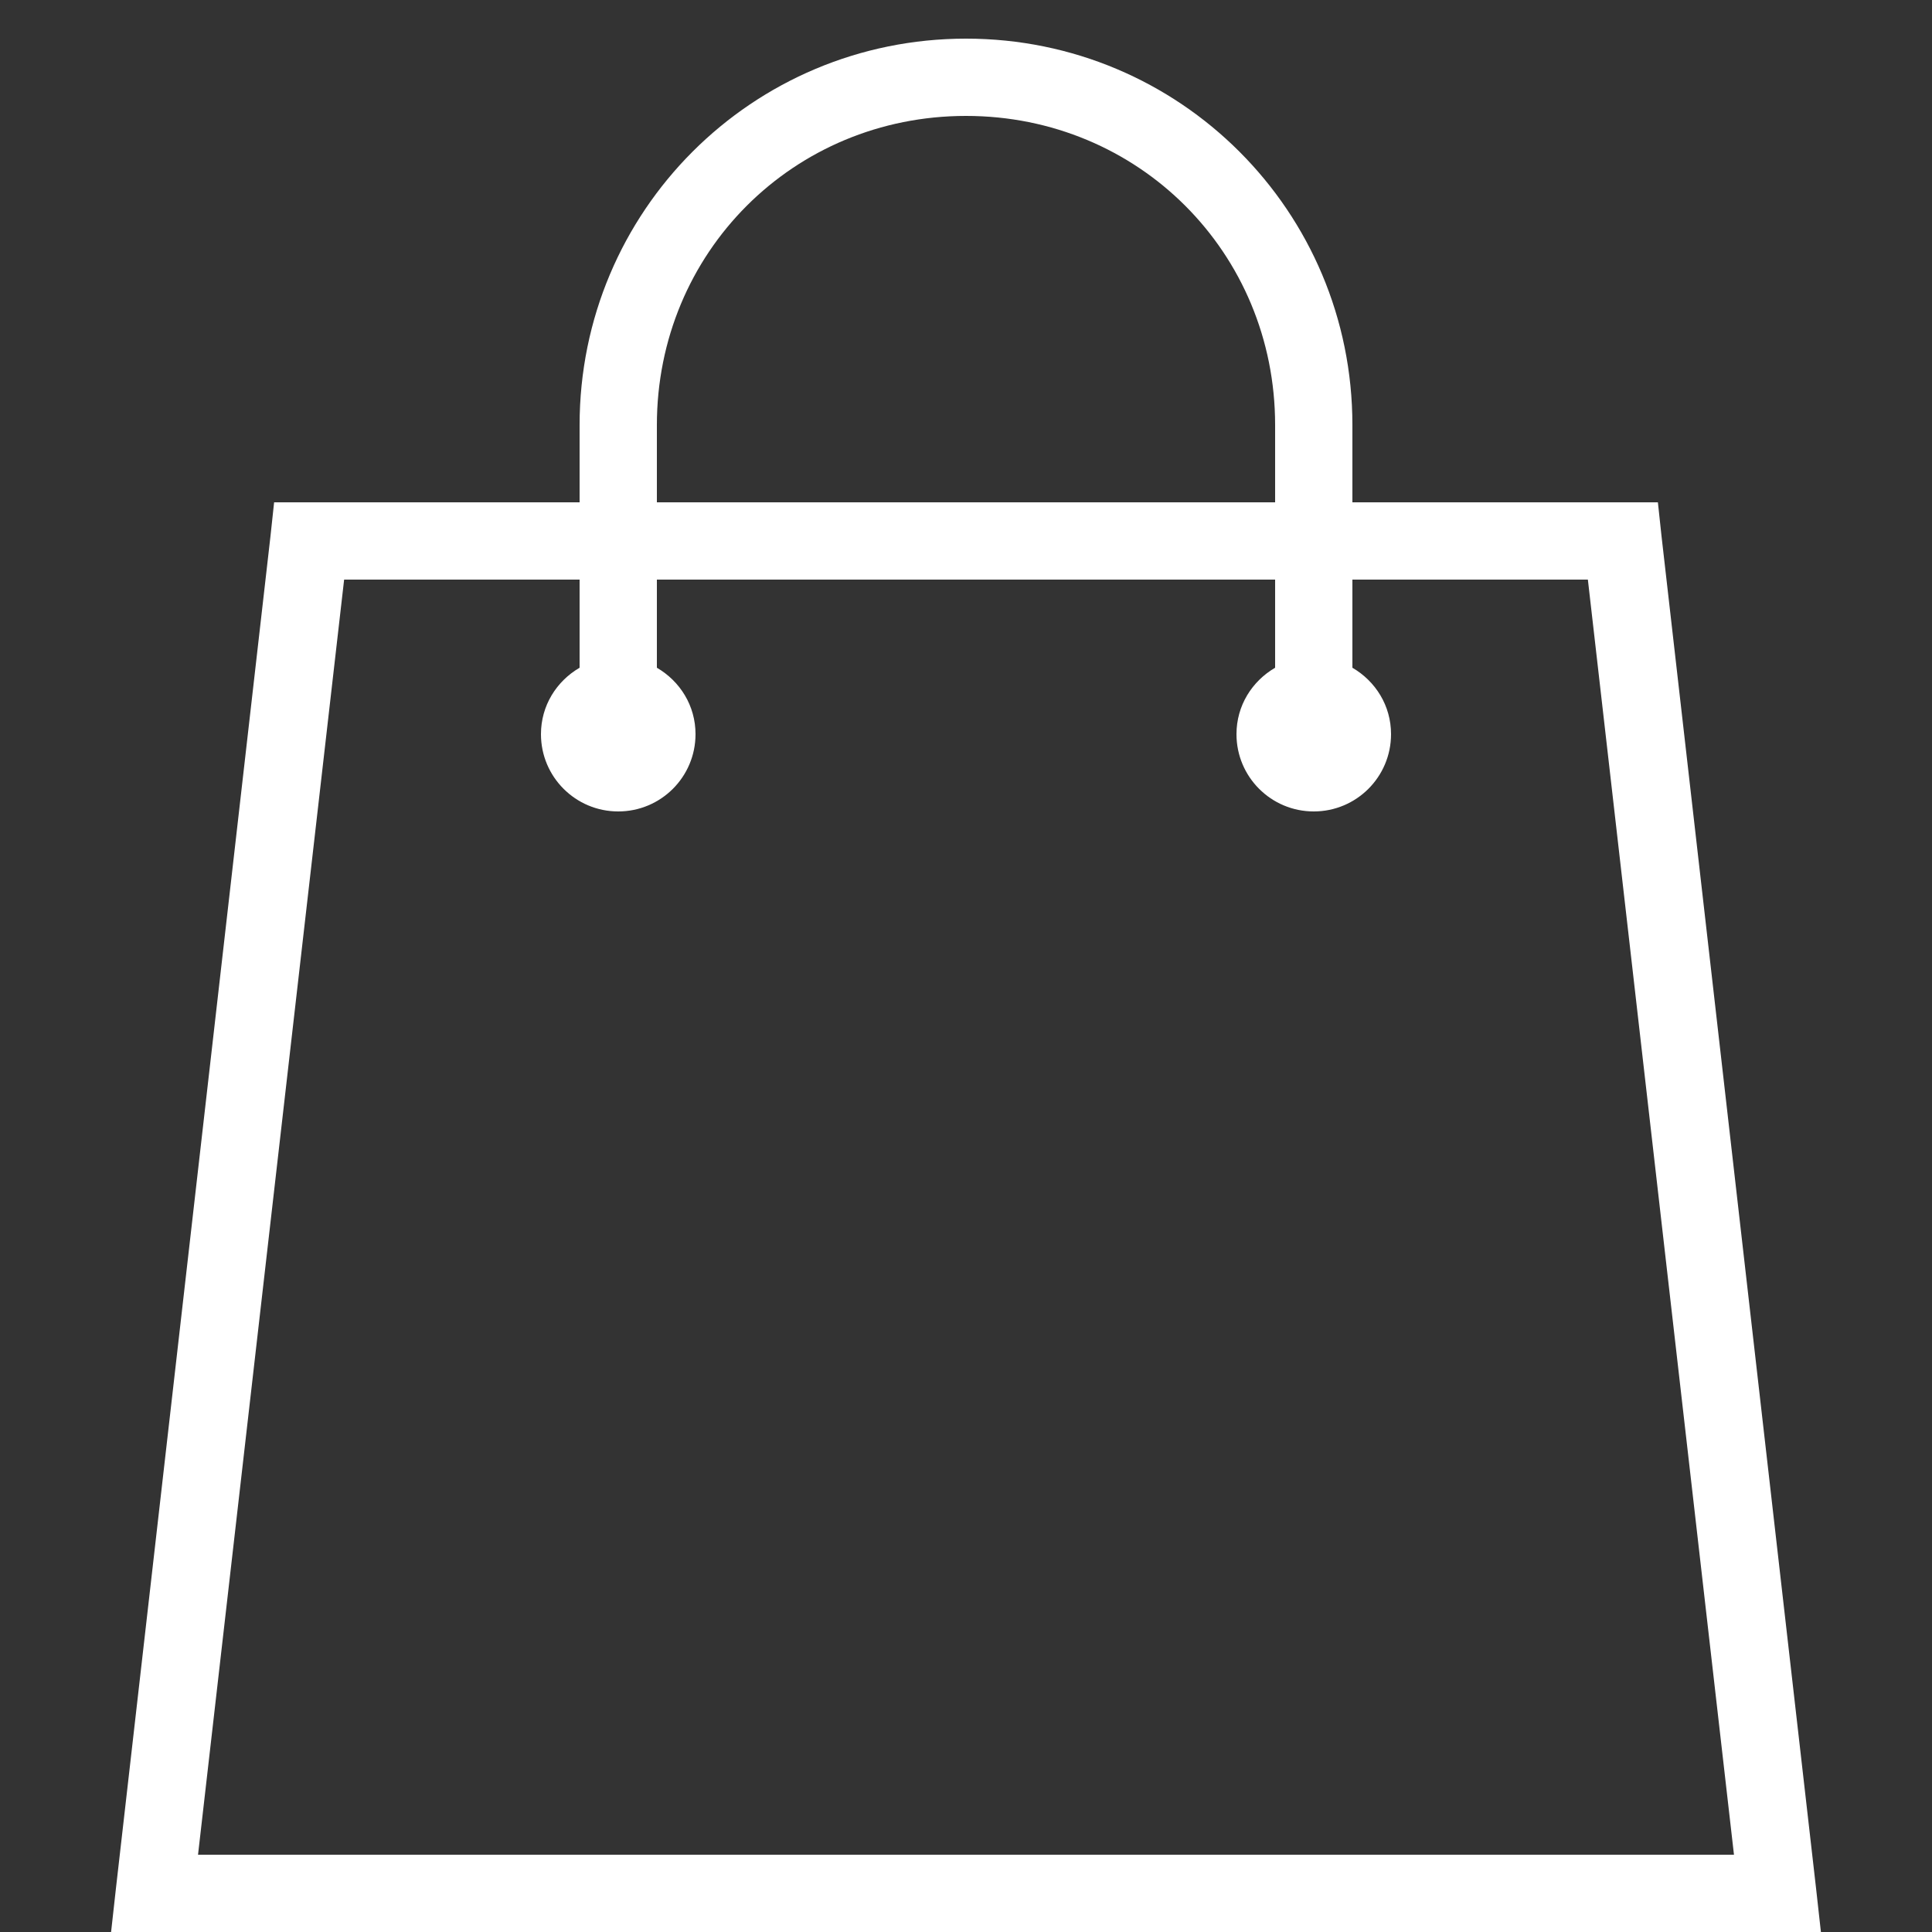 <?xml version="1.0" encoding="UTF-8"?>
<svg xmlns="http://www.w3.org/2000/svg" xmlns:xlink="http://www.w3.org/1999/xlink" width="100pt" height="100pt" viewBox="0 0 100 100" version="1.1">
<rect x="0" y="0" width="100" height="100" fill="#333333" stroke="none"/>
<g id="surface15657797">
<path style=" stroke:none;fill-rule:nonzero;fill:rgb(100%,100%,100%);fill-opacity:1;" d="M 50 2 C 38.93 2 30 10.93 30 22 L 30 26 L 14.188 26 L 14 27.75 L 6 97.75 L 5.75 100 L 94.25 100 L 94 97.75 L 86 27.75 L 85.812 26 L 70 26 L 70 22 C 70 10.93 61.07 2 50 2 Z M 50 6 C 58.93 6 66 13.07 66 22 L 66 26 L 34 26 L 34 22 C 34 13.07 41.07 6 50 6 Z M 17.812 30 L 30 30 L 30 34.562 C 28.805 35.258 28 36.523 28 38 C 28 40.211 29.789 42 32 42 C 34.211 42 36 40.211 36 38 C 36 36.523 35.195 35.258 34 34.562 L 34 30 L 66 30 L 66 34.562 C 64.805 35.258 64 36.523 64 38 C 64 40.211 65.789 42 68 42 C 70.211 42 72 40.211 72 38 C 72 36.523 71.195 35.258 70 34.562 L 70 30 L 82.188 30 L 89.75 96 L 10.25 96 Z M 17.812 30 "/>
</g>
</svg>
